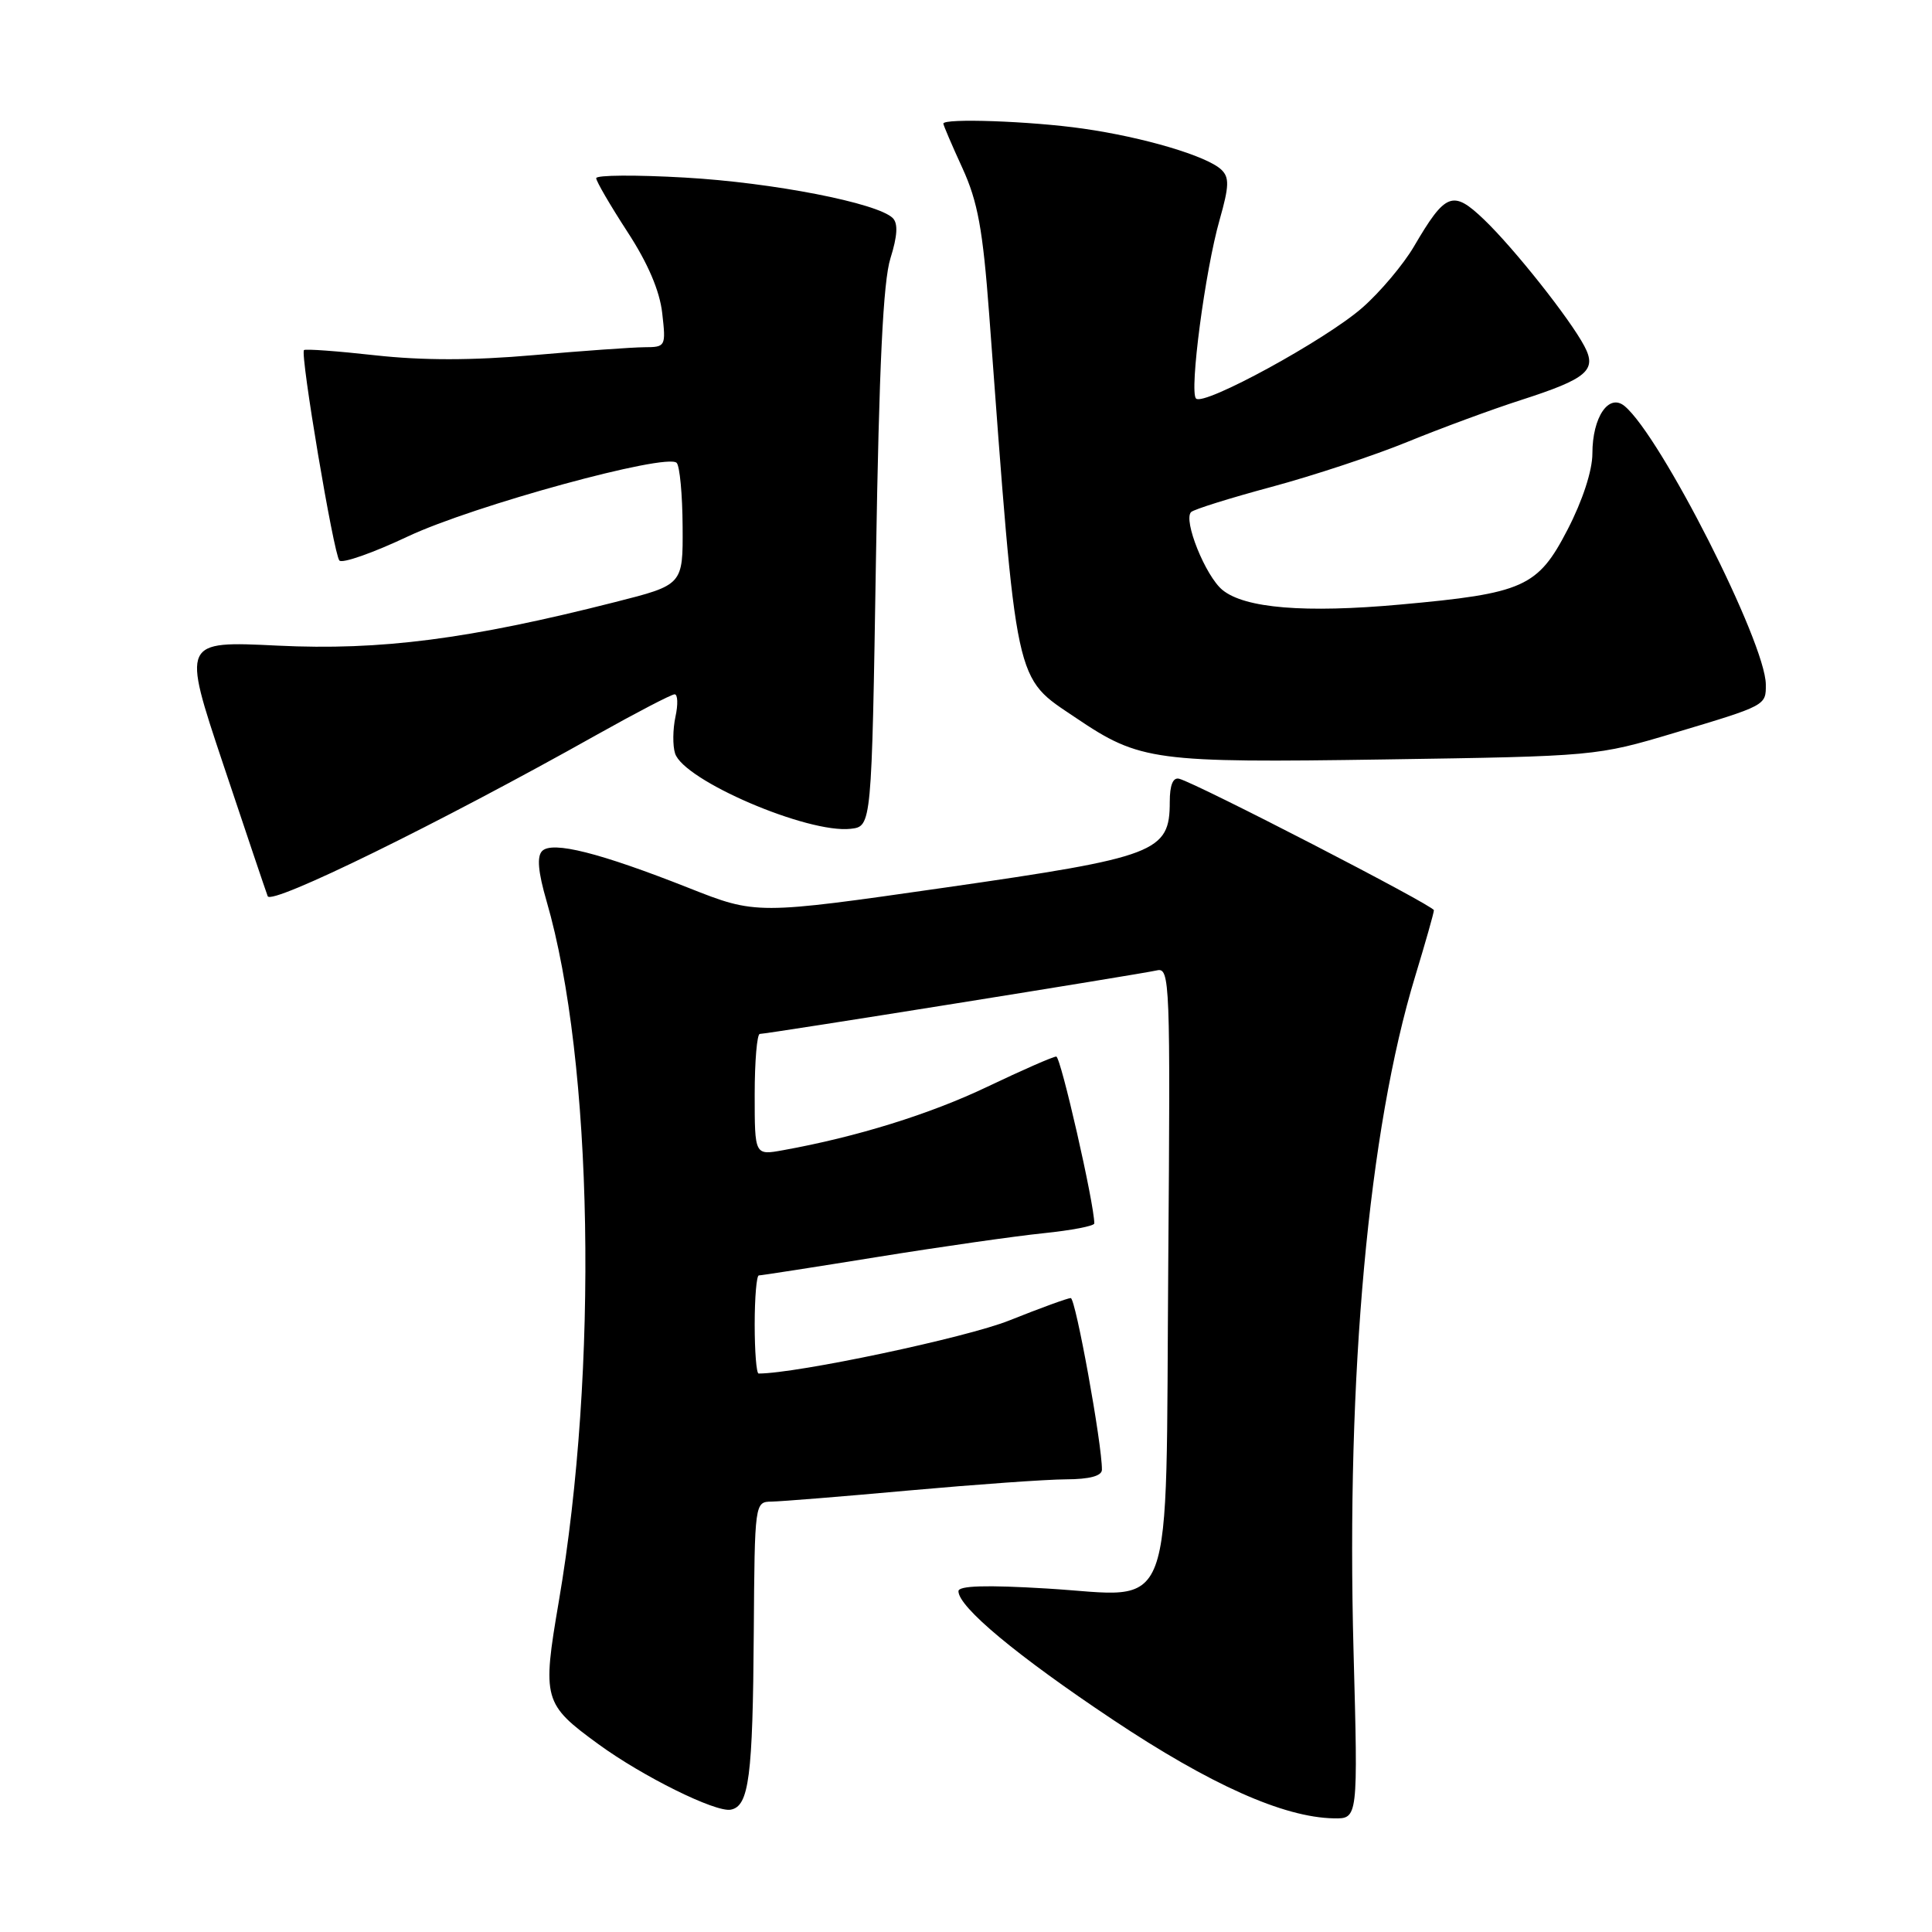 <?xml version="1.0" encoding="UTF-8" standalone="no"?>
<!DOCTYPE svg PUBLIC "-//W3C//DTD SVG 1.1//EN" "http://www.w3.org/Graphics/SVG/1.1/DTD/svg11.dtd" >
<svg xmlns="http://www.w3.org/2000/svg" xmlns:xlink="http://www.w3.org/1999/xlink" version="1.1" viewBox="0 0 256 256">
 <g >
 <path fill="currentColor"
d=" M 179.35 218.75 C 178.37 182.16 181.33 149.68 187.52 129.36 C 188.88 124.88 190.00 120.94 190.00 120.61 C 190.00 120.01 158.63 103.82 156.25 103.19 C 155.43 102.97 155.00 104.02 155.00 106.25 C 155.00 112.92 153.27 113.58 125.29 117.60 C 100.21 121.20 100.21 121.20 91.22 117.64 C 79.47 113.00 73.19 111.41 71.84 112.76 C 71.12 113.48 71.30 115.54 72.42 119.39 C 78.60 140.64 79.31 181.43 74.04 212.23 C 71.83 225.17 72.00 225.80 79.29 231.11 C 85.13 235.38 94.83 240.18 96.83 239.79 C 99.25 239.33 99.75 235.46 99.88 216.25 C 100.00 199.07 100.01 199.00 102.25 198.97 C 103.49 198.95 111.70 198.29 120.50 197.49 C 129.30 196.70 138.64 196.03 141.25 196.02 C 144.37 196.01 146.00 195.57 146.01 194.75 C 146.04 191.39 142.52 172.00 141.88 172.00 C 141.48 172.00 137.81 173.34 133.73 174.97 C 128.04 177.25 105.59 182.00 100.52 182.00 C 100.23 182.00 100.00 179.07 100.00 175.50 C 100.00 171.93 100.25 169.00 100.55 169.00 C 100.86 169.00 107.95 167.90 116.30 166.55 C 124.66 165.20 134.54 163.79 138.25 163.41 C 141.96 163.03 145.00 162.45 145.00 162.11 C 145.00 159.50 140.55 140.00 139.96 140.00 C 139.54 140.00 135.44 141.80 130.85 143.99 C 123.23 147.63 113.52 150.65 103.75 152.41 C 100.00 153.09 100.00 153.09 100.00 145.05 C 100.00 140.62 100.31 137.00 100.68 137.00 C 101.66 137.00 151.15 129.08 153.30 128.58 C 155.02 128.18 155.09 130.02 154.80 167.48 C 154.43 215.61 155.96 211.52 138.76 210.49 C 130.68 210.00 127.00 210.11 127.00 210.84 C 127.00 212.94 134.73 219.38 147.43 227.85 C 160.36 236.47 170.05 240.81 176.72 240.94 C 179.95 241.00 179.95 241.00 179.35 218.75 Z  M 79.06 97.37 C 84.33 94.42 88.97 92.00 89.39 92.00 C 89.81 92.00 89.86 93.34 89.50 94.98 C 89.15 96.62 89.12 98.80 89.45 99.83 C 90.58 103.41 107.03 110.47 112.72 109.82 C 115.50 109.50 115.50 109.50 116.07 74.00 C 116.49 48.45 117.02 37.30 117.99 34.22 C 118.92 31.26 119.01 29.61 118.30 28.90 C 116.30 26.90 102.39 24.19 90.75 23.53 C 84.29 23.16 79.00 23.19 79.00 23.61 C 79.00 24.02 80.86 27.21 83.12 30.69 C 85.85 34.87 87.42 38.54 87.75 41.51 C 88.25 45.91 88.20 46.00 85.38 46.01 C 83.80 46.02 77.18 46.49 70.68 47.06 C 62.60 47.77 55.97 47.77 49.73 47.08 C 44.72 46.52 40.46 46.21 40.28 46.39 C 39.75 46.91 44.21 73.41 44.97 74.27 C 45.34 74.70 49.44 73.26 54.07 71.07 C 62.72 67.00 88.32 59.99 89.66 61.33 C 90.07 61.74 90.43 65.54 90.45 69.79 C 90.50 77.50 90.50 77.50 81.50 79.78 C 62.15 84.70 50.42 86.21 36.81 85.55 C 24.12 84.93 24.12 84.93 29.56 101.22 C 32.55 110.17 35.21 118.06 35.47 118.75 C 35.94 120.00 58.21 109.08 79.06 97.37 Z  M 221.81 97.13 C 234.05 93.47 234.00 93.49 233.98 90.69 C 233.94 85.14 220.06 57.79 215.27 53.81 C 213.17 52.07 211.00 55.27 211.00 60.10 C 211.00 62.35 209.70 66.33 207.72 70.16 C 203.77 77.80 201.92 78.63 185.50 80.11 C 172.90 81.25 164.96 80.60 161.99 78.18 C 159.74 76.35 156.74 68.90 157.83 67.85 C 158.20 67.49 163.00 65.99 168.50 64.51 C 174.00 63.03 182.10 60.35 186.50 58.55 C 190.90 56.75 197.65 54.26 201.50 53.02 C 210.32 50.18 211.63 49.06 209.94 45.87 C 208.03 42.25 200.62 32.90 196.64 29.09 C 192.50 25.13 191.55 25.50 187.35 32.67 C 185.95 35.05 182.89 38.69 180.53 40.76 C 175.70 45.01 159.52 53.85 158.48 52.81 C 157.57 51.90 159.68 35.87 161.61 29.11 C 162.88 24.64 162.91 23.50 161.82 22.47 C 159.89 20.66 151.52 18.18 143.50 17.04 C 136.60 16.05 125.00 15.64 125.00 16.38 C 125.00 16.59 126.13 19.23 127.52 22.26 C 129.56 26.72 130.23 30.38 131.07 41.63 C 134.79 91.66 134.34 89.57 142.59 95.14 C 151.04 100.84 152.94 101.09 183.50 100.63 C 211.32 100.21 211.57 100.19 221.81 97.13 Z "/>
</g>
</svg>